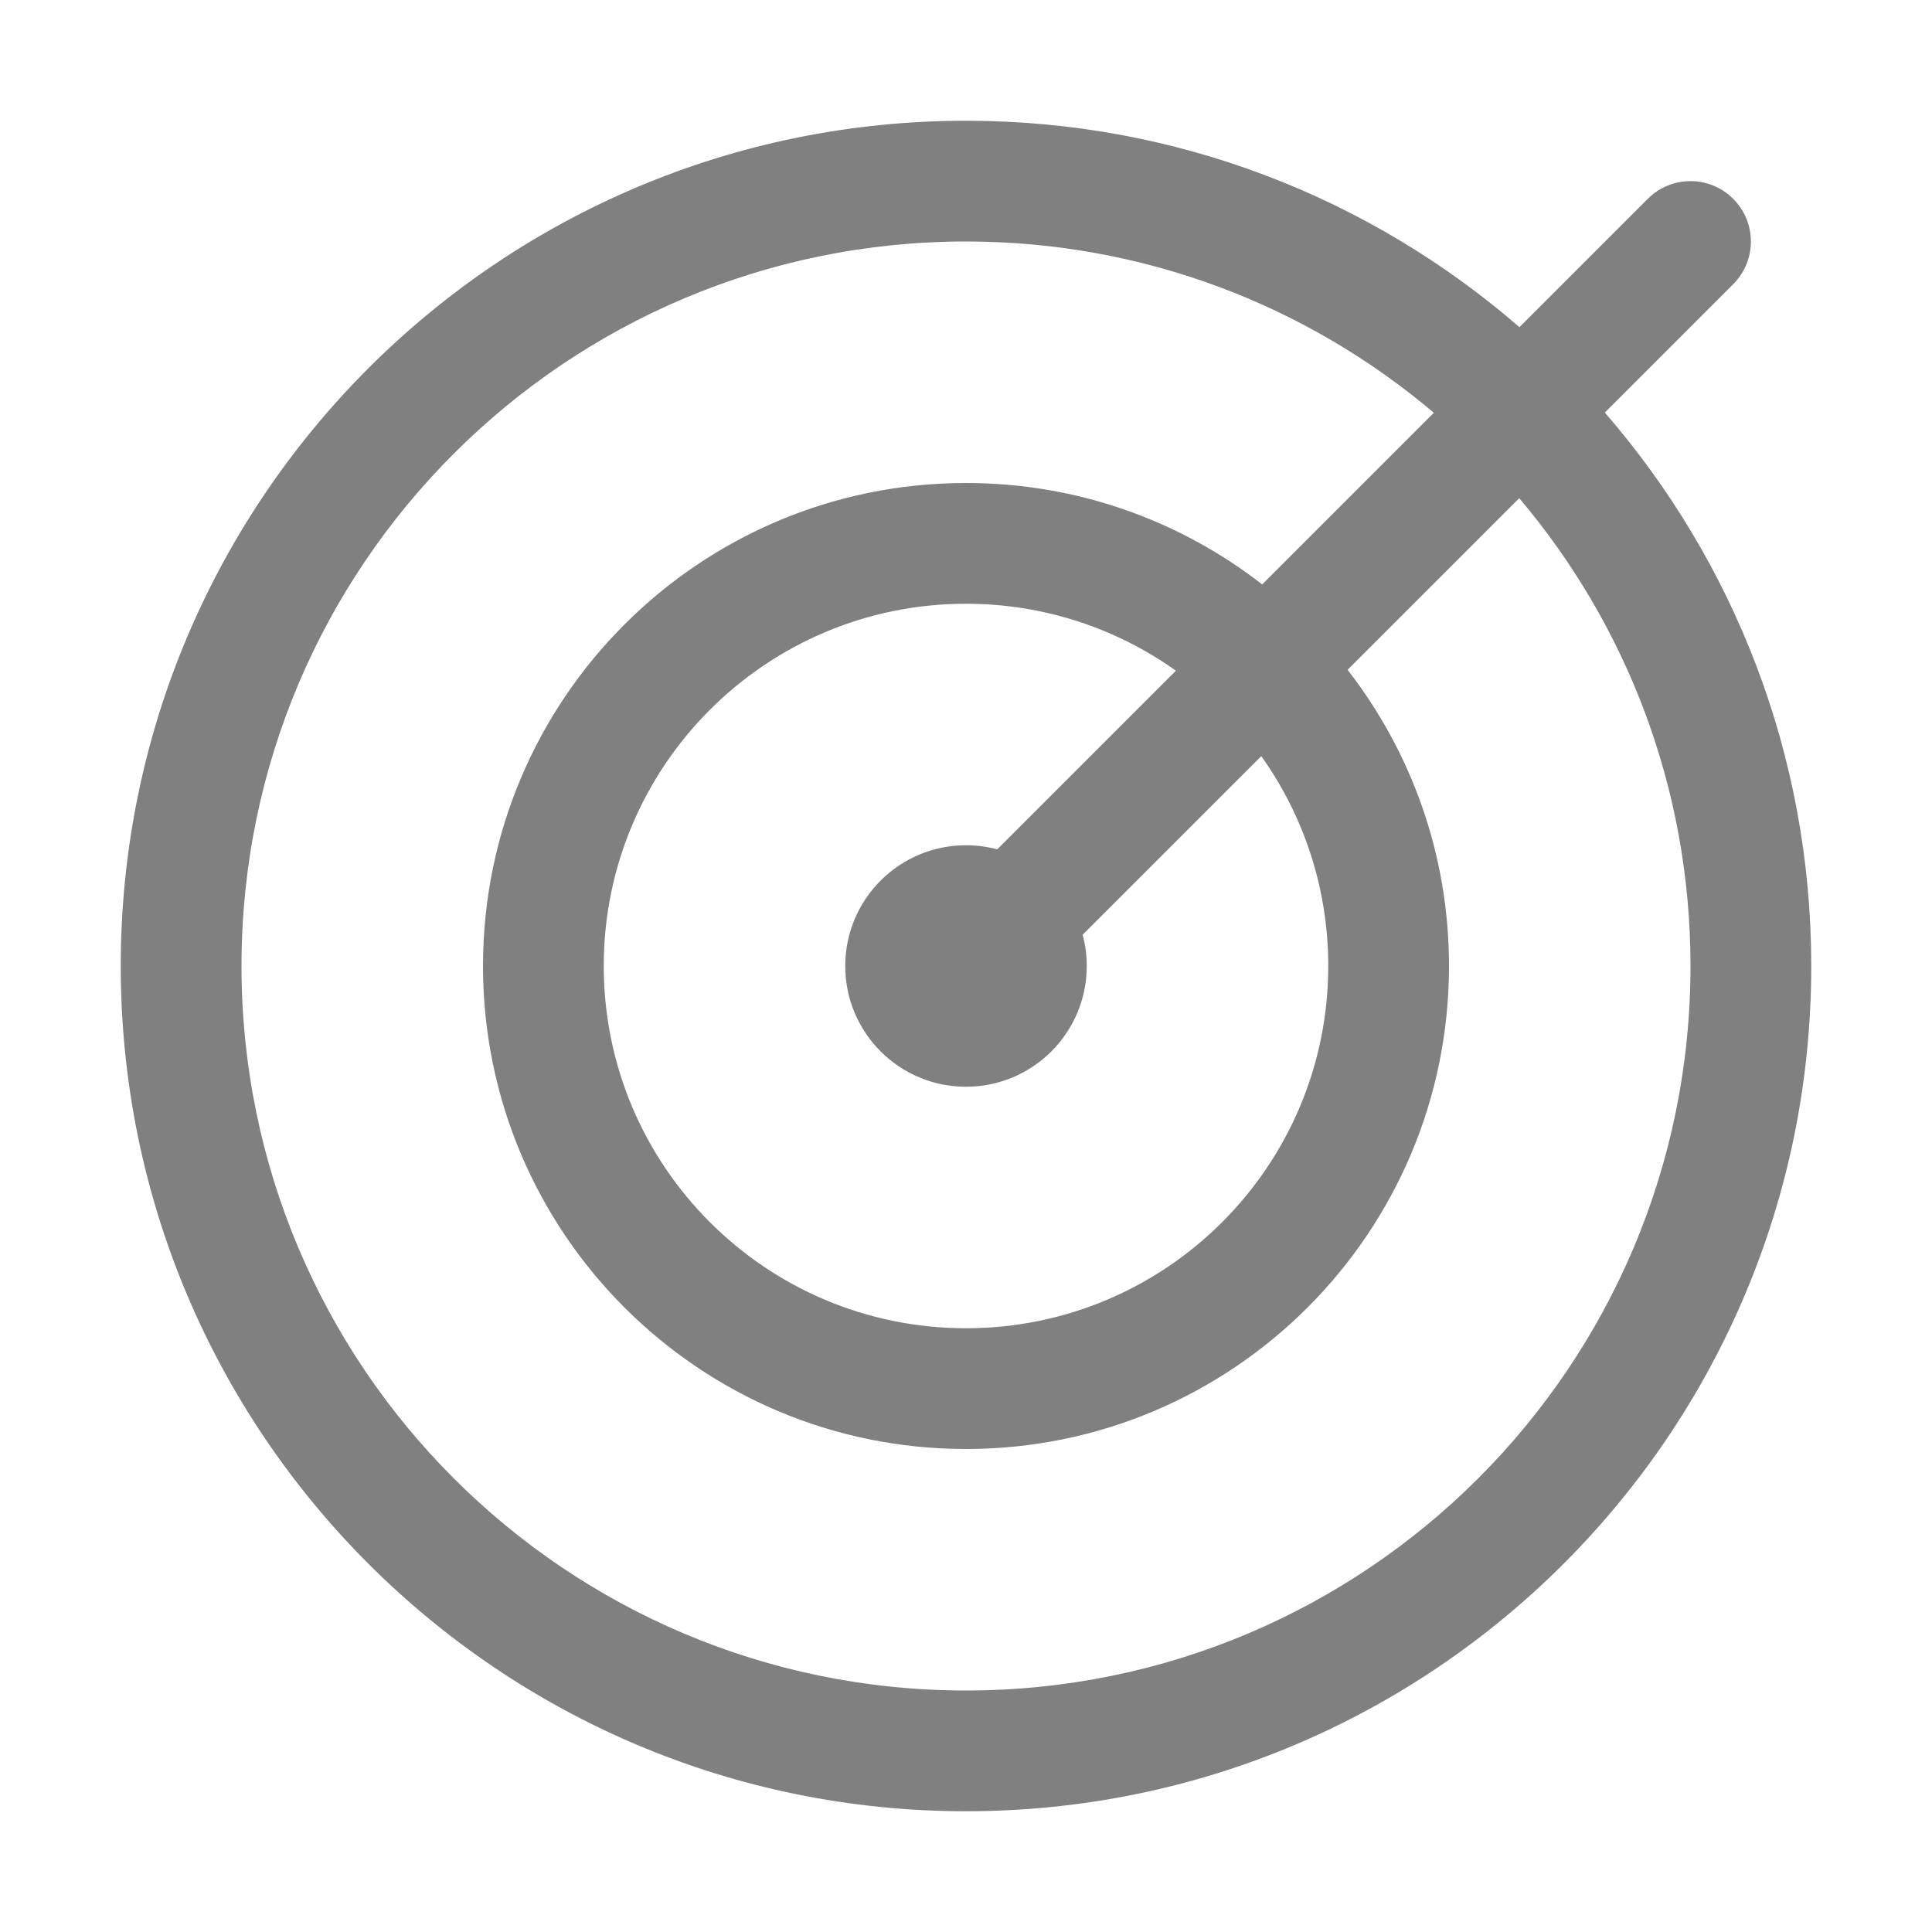 <svg width="32" height="32" viewBox="0 0 32 32" fill="none" xmlns="http://www.w3.org/2000/svg">
<path fill-rule="evenodd" clip-rule="evenodd" d="M26.581 6.833C28.711 9.289 30 12.494 30 16C30 23.732 23.732 30 16 30C8.268 30 2 23.732 2 16C2 8.268 8.268 2 16 2C19.506 2 22.711 3.289 25.167 5.419L27.293 3.293C27.683 2.902 28.317 2.902 28.707 3.293C29.098 3.683 29.098 4.317 28.707 4.707L26.581 6.833ZM4 16C4 9.373 9.373 4 16 4C18.954 4 21.658 5.067 23.749 6.837L20.906 9.68C19.551 8.627 17.849 8 16 8C11.582 8 8 11.582 8 16C8 20.418 11.582 24 16 24C20.418 24 24 20.418 24 16C24 14.151 23.373 12.449 22.32 11.094L25.163 8.251C26.933 10.342 28 13.046 28 16C28 22.627 22.627 28 16 28C9.373 28 4 22.627 4 16ZM19.477 11.109C18.496 10.411 17.296 10 16 10C12.686 10 10 12.686 10 16C10 19.314 12.686 22 16 22C19.314 22 22 19.314 22 16C22 14.704 21.589 13.504 20.891 12.524L17.932 15.482C17.976 15.647 18 15.821 18 16C18 17.105 17.105 18 16 18C14.895 18 14 17.105 14 16C14 14.895 14.895 14 16 14C16.179 14 16.353 14.024 16.518 14.068L19.477 11.109Z" fill="#808080"/>
</svg>
